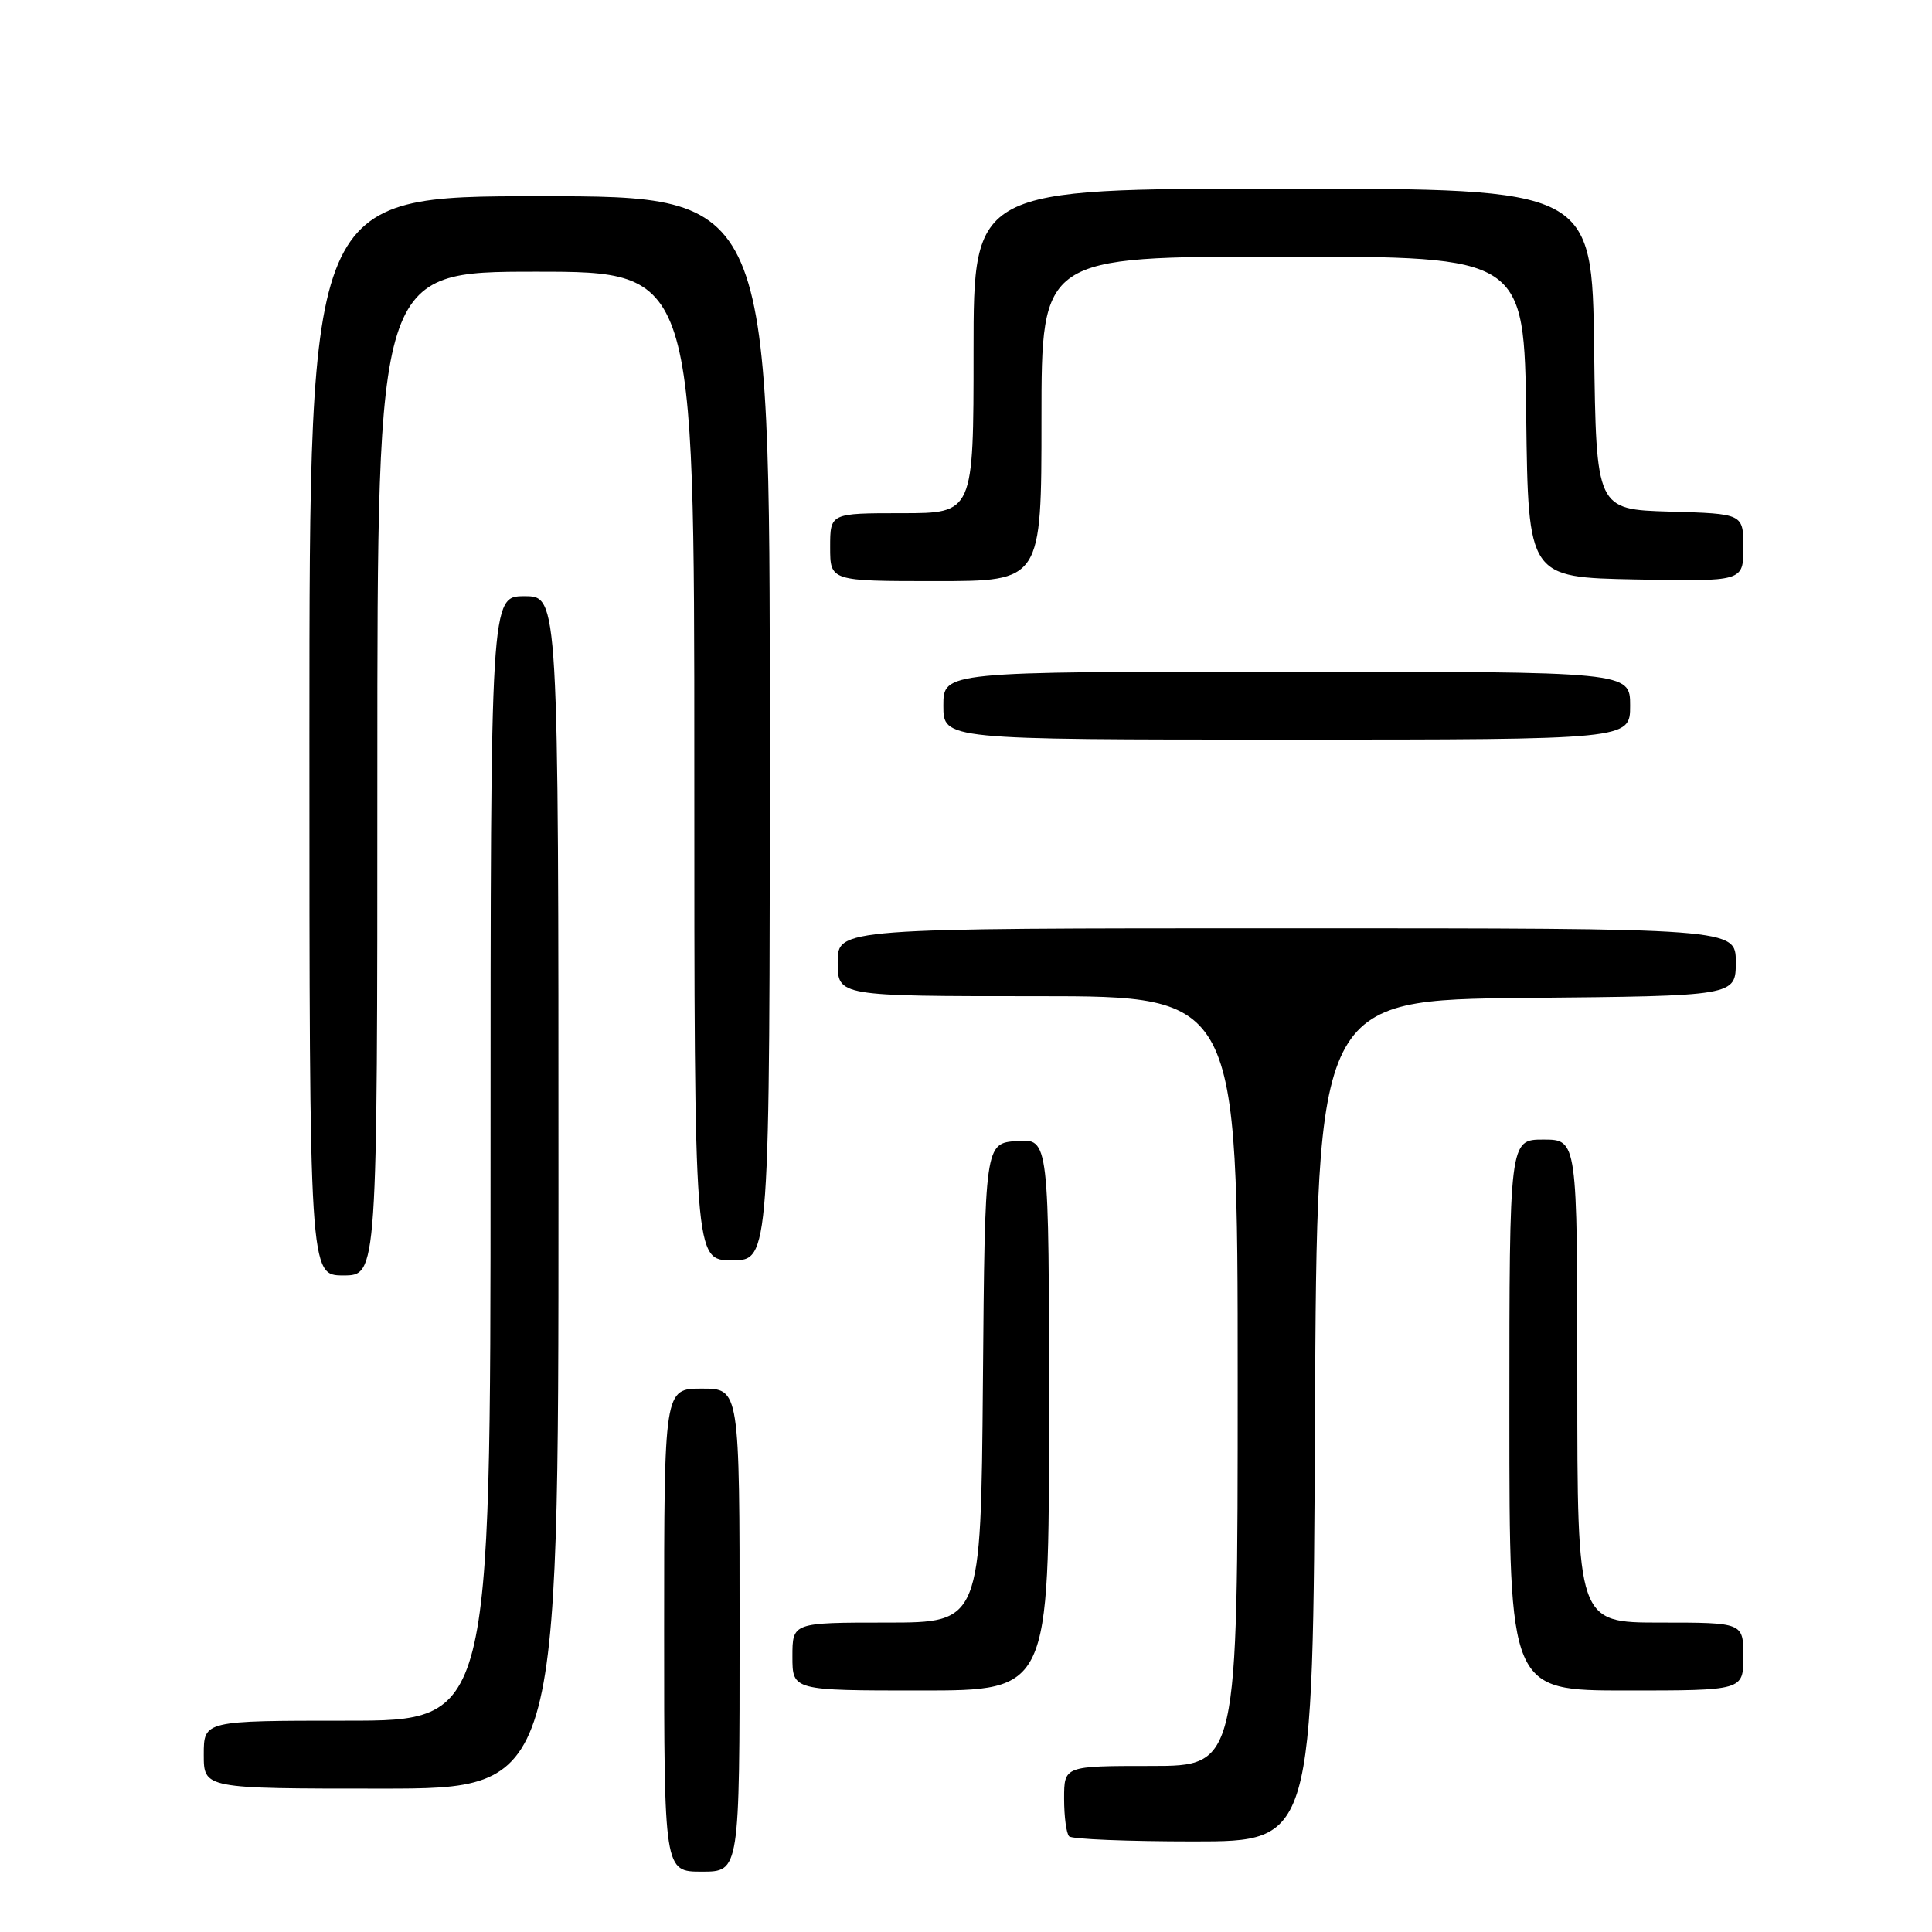 <?xml version="1.0" encoding="UTF-8" standalone="no"?>
<!DOCTYPE svg PUBLIC "-//W3C//DTD SVG 1.1//EN" "http://www.w3.org/Graphics/SVG/1.1/DTD/svg11.dtd" >
<svg xmlns="http://www.w3.org/2000/svg" xmlns:xlink="http://www.w3.org/1999/xlink" version="1.1" viewBox="0 0 256 256">
 <g >
 <path fill="currentColor"
d=" M 98.00 216.00 C 98.00 184.00 98.00 184.00 93.00 184.00 C 88.00 184.00 88.00 184.00 88.00 216.00 C 88.00 248.00 88.00 248.00 93.00 248.00 C 98.00 248.00 98.00 248.00 98.00 216.00 Z  M 174.24 188.25 C 174.50 132.50 174.50 132.50 202.25 132.23 C 230.00 131.97 230.00 131.97 230.00 127.48 C 230.00 123.00 230.00 123.00 170.50 123.00 C 111.00 123.00 111.00 123.00 111.00 127.50 C 111.00 132.00 111.00 132.00 137.50 132.00 C 164.00 132.00 164.00 132.00 164.00 183.00 C 164.00 234.00 164.00 234.00 152.50 234.00 C 141.00 234.00 141.00 234.00 141.00 238.33 C 141.00 240.72 141.30 242.97 141.67 243.33 C 142.03 243.70 149.45 244.00 158.16 244.00 C 173.98 244.00 173.98 244.00 174.24 188.25 Z  M 74.00 158.00 C 74.00 79.00 74.00 79.00 69.50 79.00 C 65.00 79.00 65.00 79.00 65.00 153.50 C 65.00 228.00 65.00 228.00 46.00 228.00 C 27.00 228.00 27.00 228.00 27.00 232.50 C 27.00 237.00 27.00 237.00 50.50 237.00 C 74.00 237.00 74.00 237.00 74.00 158.00 Z  M 139.00 187.44 C 139.00 150.89 139.00 150.89 134.75 151.19 C 130.50 151.50 130.50 151.50 130.24 183.25 C 129.97 215.00 129.97 215.00 117.49 215.00 C 105.00 215.00 105.00 215.00 105.00 219.50 C 105.00 224.00 105.00 224.00 122.00 224.00 C 139.00 224.00 139.00 224.00 139.00 187.44 Z  M 231.00 219.50 C 231.00 215.00 231.00 215.00 220.00 215.00 C 209.00 215.00 209.00 215.00 209.00 183.00 C 209.00 151.00 209.00 151.00 204.50 151.00 C 200.00 151.00 200.00 151.00 200.00 187.50 C 200.00 224.00 200.00 224.00 215.50 224.00 C 231.00 224.00 231.00 224.00 231.00 219.50 Z  M 50.00 102.50 C 50.00 36.00 50.00 36.00 71.00 36.00 C 92.00 36.00 92.00 36.00 92.00 101.50 C 92.00 167.00 92.00 167.00 97.00 167.00 C 102.00 167.00 102.00 167.00 102.00 96.50 C 102.00 26.00 102.00 26.00 71.50 26.00 C 41.00 26.00 41.00 26.00 41.00 97.50 C 41.00 169.00 41.00 169.00 45.50 169.00 C 50.00 169.00 50.00 169.00 50.00 102.50 Z  M 216.00 93.50 C 216.00 89.00 216.00 89.00 170.50 89.00 C 125.00 89.00 125.00 89.00 125.00 93.50 C 125.00 98.00 125.00 98.00 170.50 98.00 C 216.00 98.00 216.00 98.00 216.00 93.50 Z  M 138.00 55.50 C 138.00 34.00 138.00 34.00 169.98 34.00 C 201.96 34.00 201.96 34.00 202.23 55.25 C 202.50 76.50 202.50 76.50 216.75 76.78 C 231.00 77.05 231.00 77.05 231.00 72.56 C 231.00 68.07 231.00 68.07 221.25 67.79 C 211.50 67.50 211.50 67.50 211.23 46.25 C 210.96 25.00 210.96 25.00 169.98 25.00 C 129.00 25.00 129.00 25.00 129.00 46.50 C 129.00 68.00 129.00 68.00 119.50 68.00 C 110.00 68.00 110.00 68.00 110.00 72.50 C 110.00 77.00 110.00 77.00 124.00 77.00 C 138.00 77.00 138.00 77.00 138.00 55.50 Z "/>
</g>
</svg>